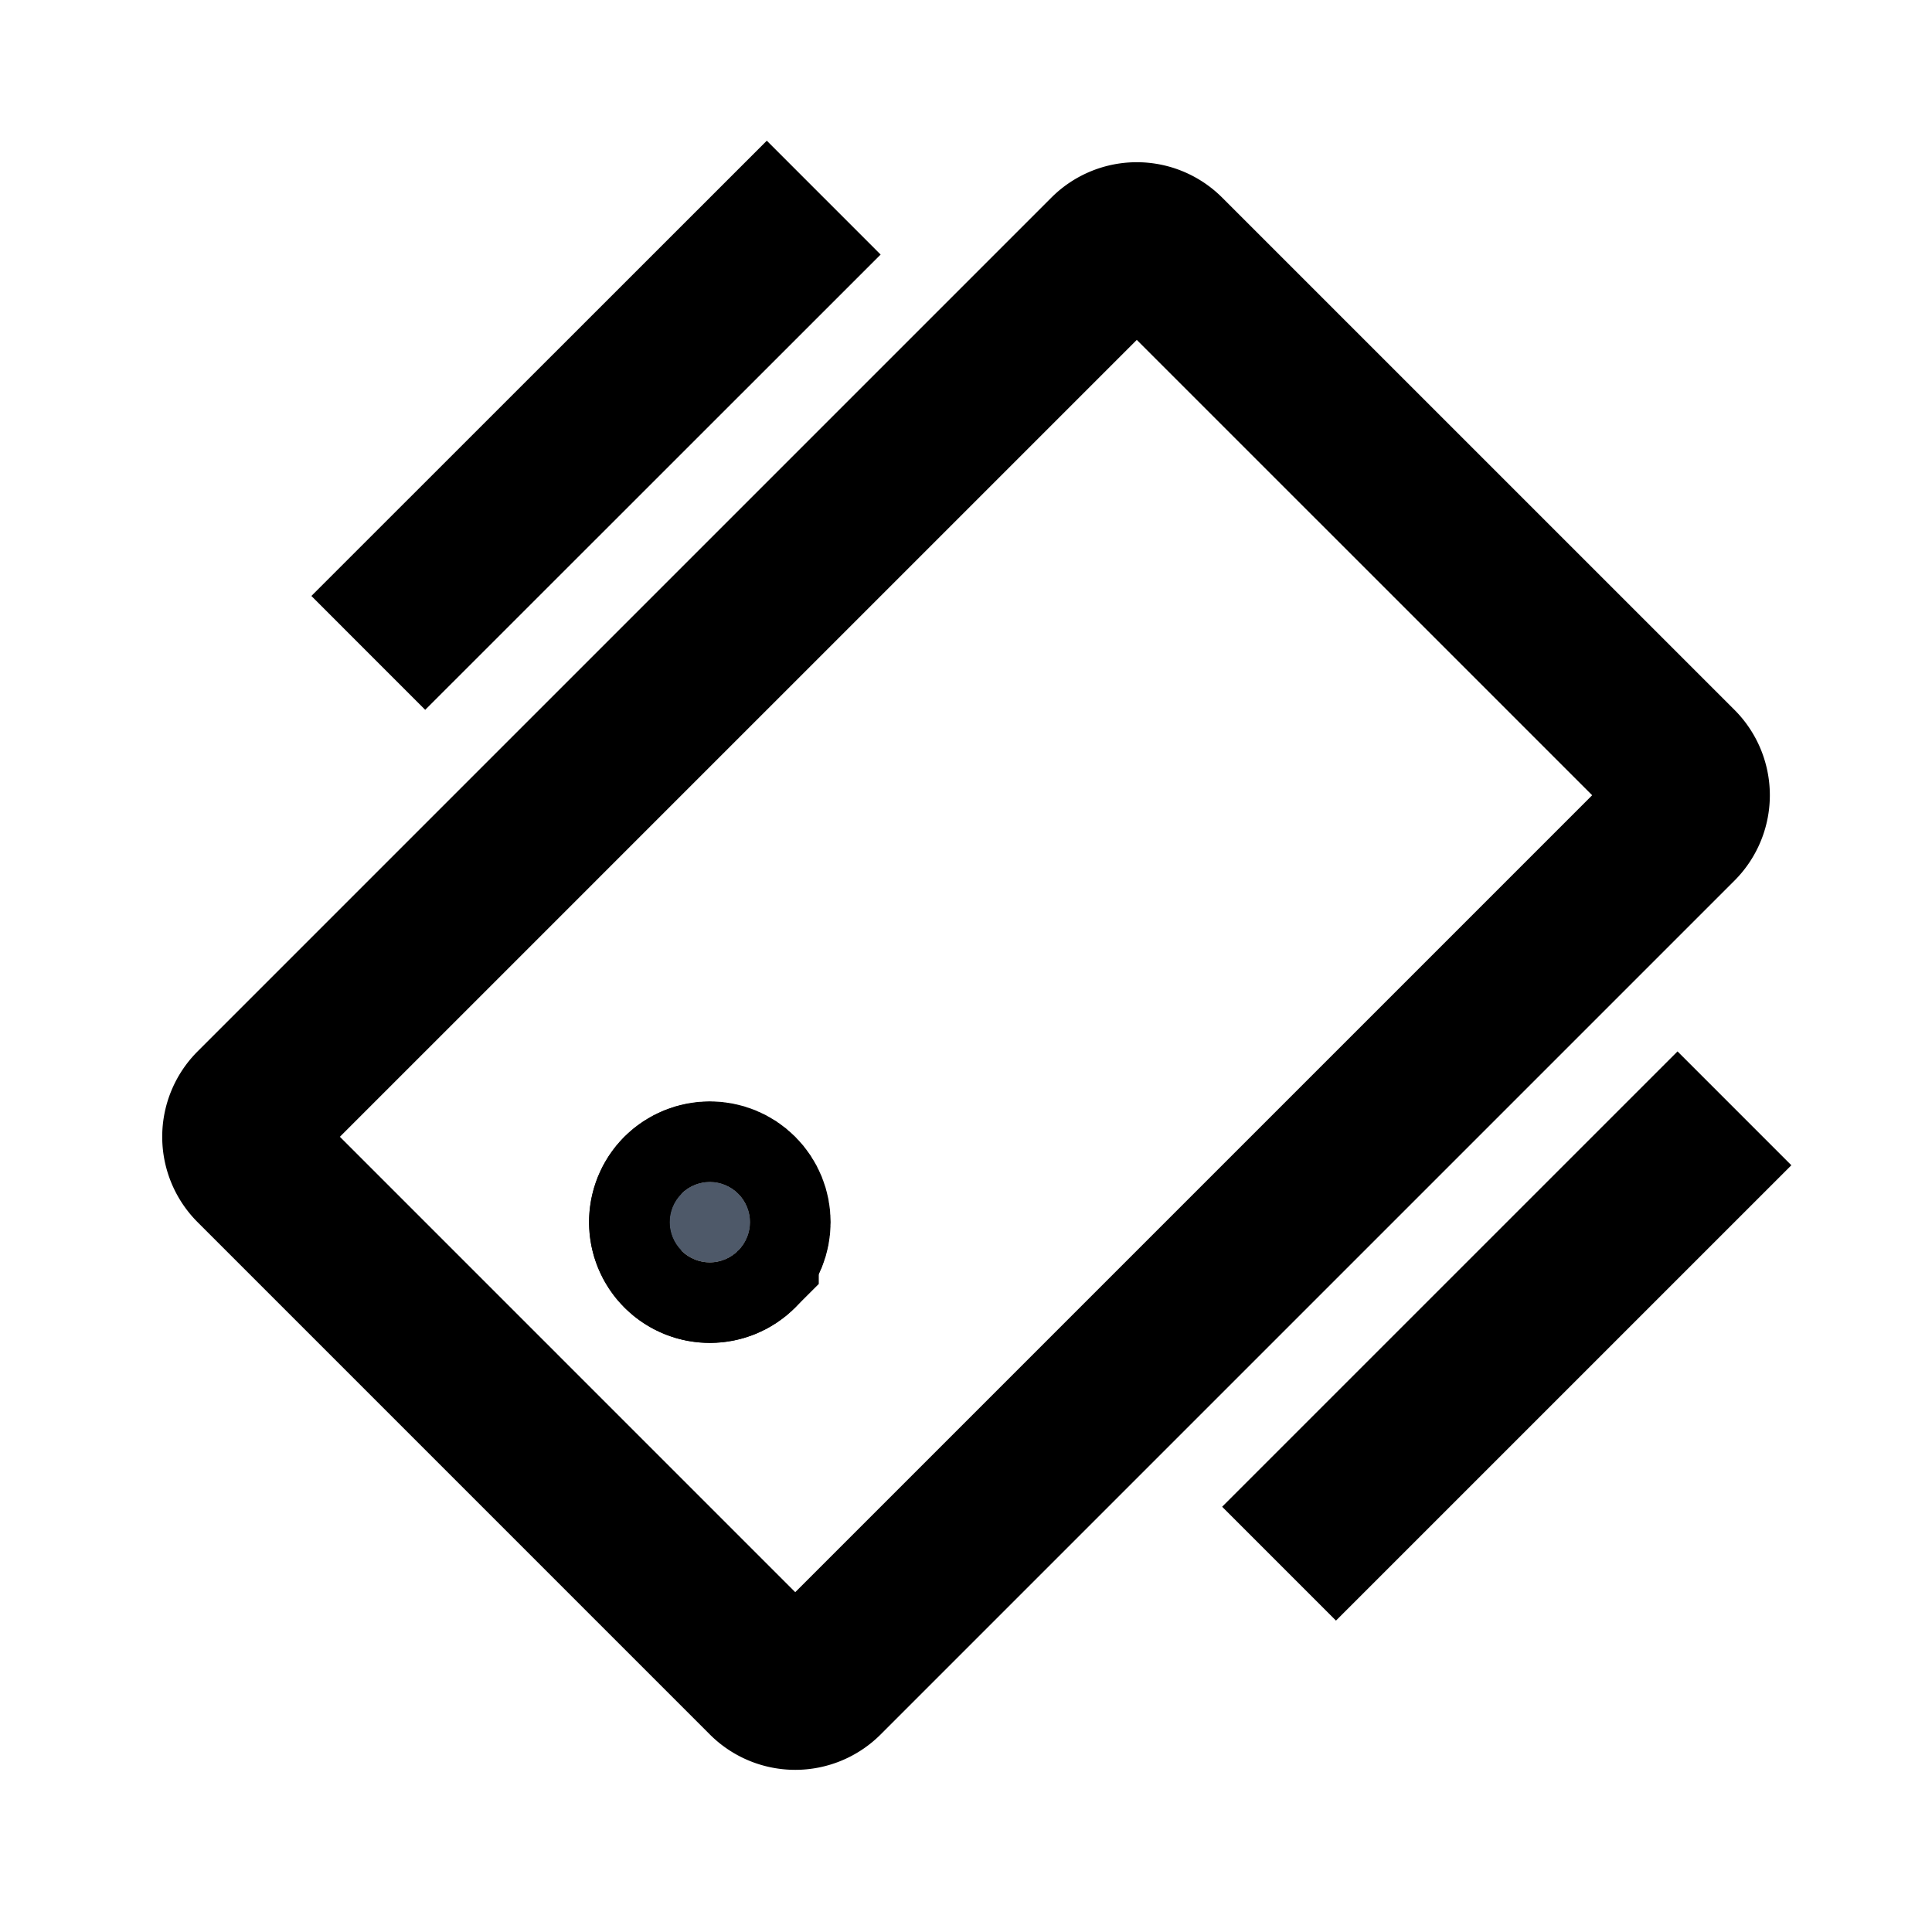 <svg viewBox="0 0 48 48" fill="none" stroke="currentColor" stroke-width="4">><path d="M43.092 27.536L31.778 38.849M20.465 4.91L9.15 16.221m9.192 14.85a1 1 0 11-1.414-1.415 1 1 0 011.414 1.414zM6.323 28.95L19.05 41.678a1 1 0 001.415 0l21.213-21.213a1 1 0 000-1.415L28.95 6.323a1 1 0 00-1.414 0L6.323 27.536a1 1 0 000 1.414z"/><circle cx="17.636" cy="30.364" r="1" transform="rotate(45 17.636 30.364)" fill="#4E5969"/></svg>